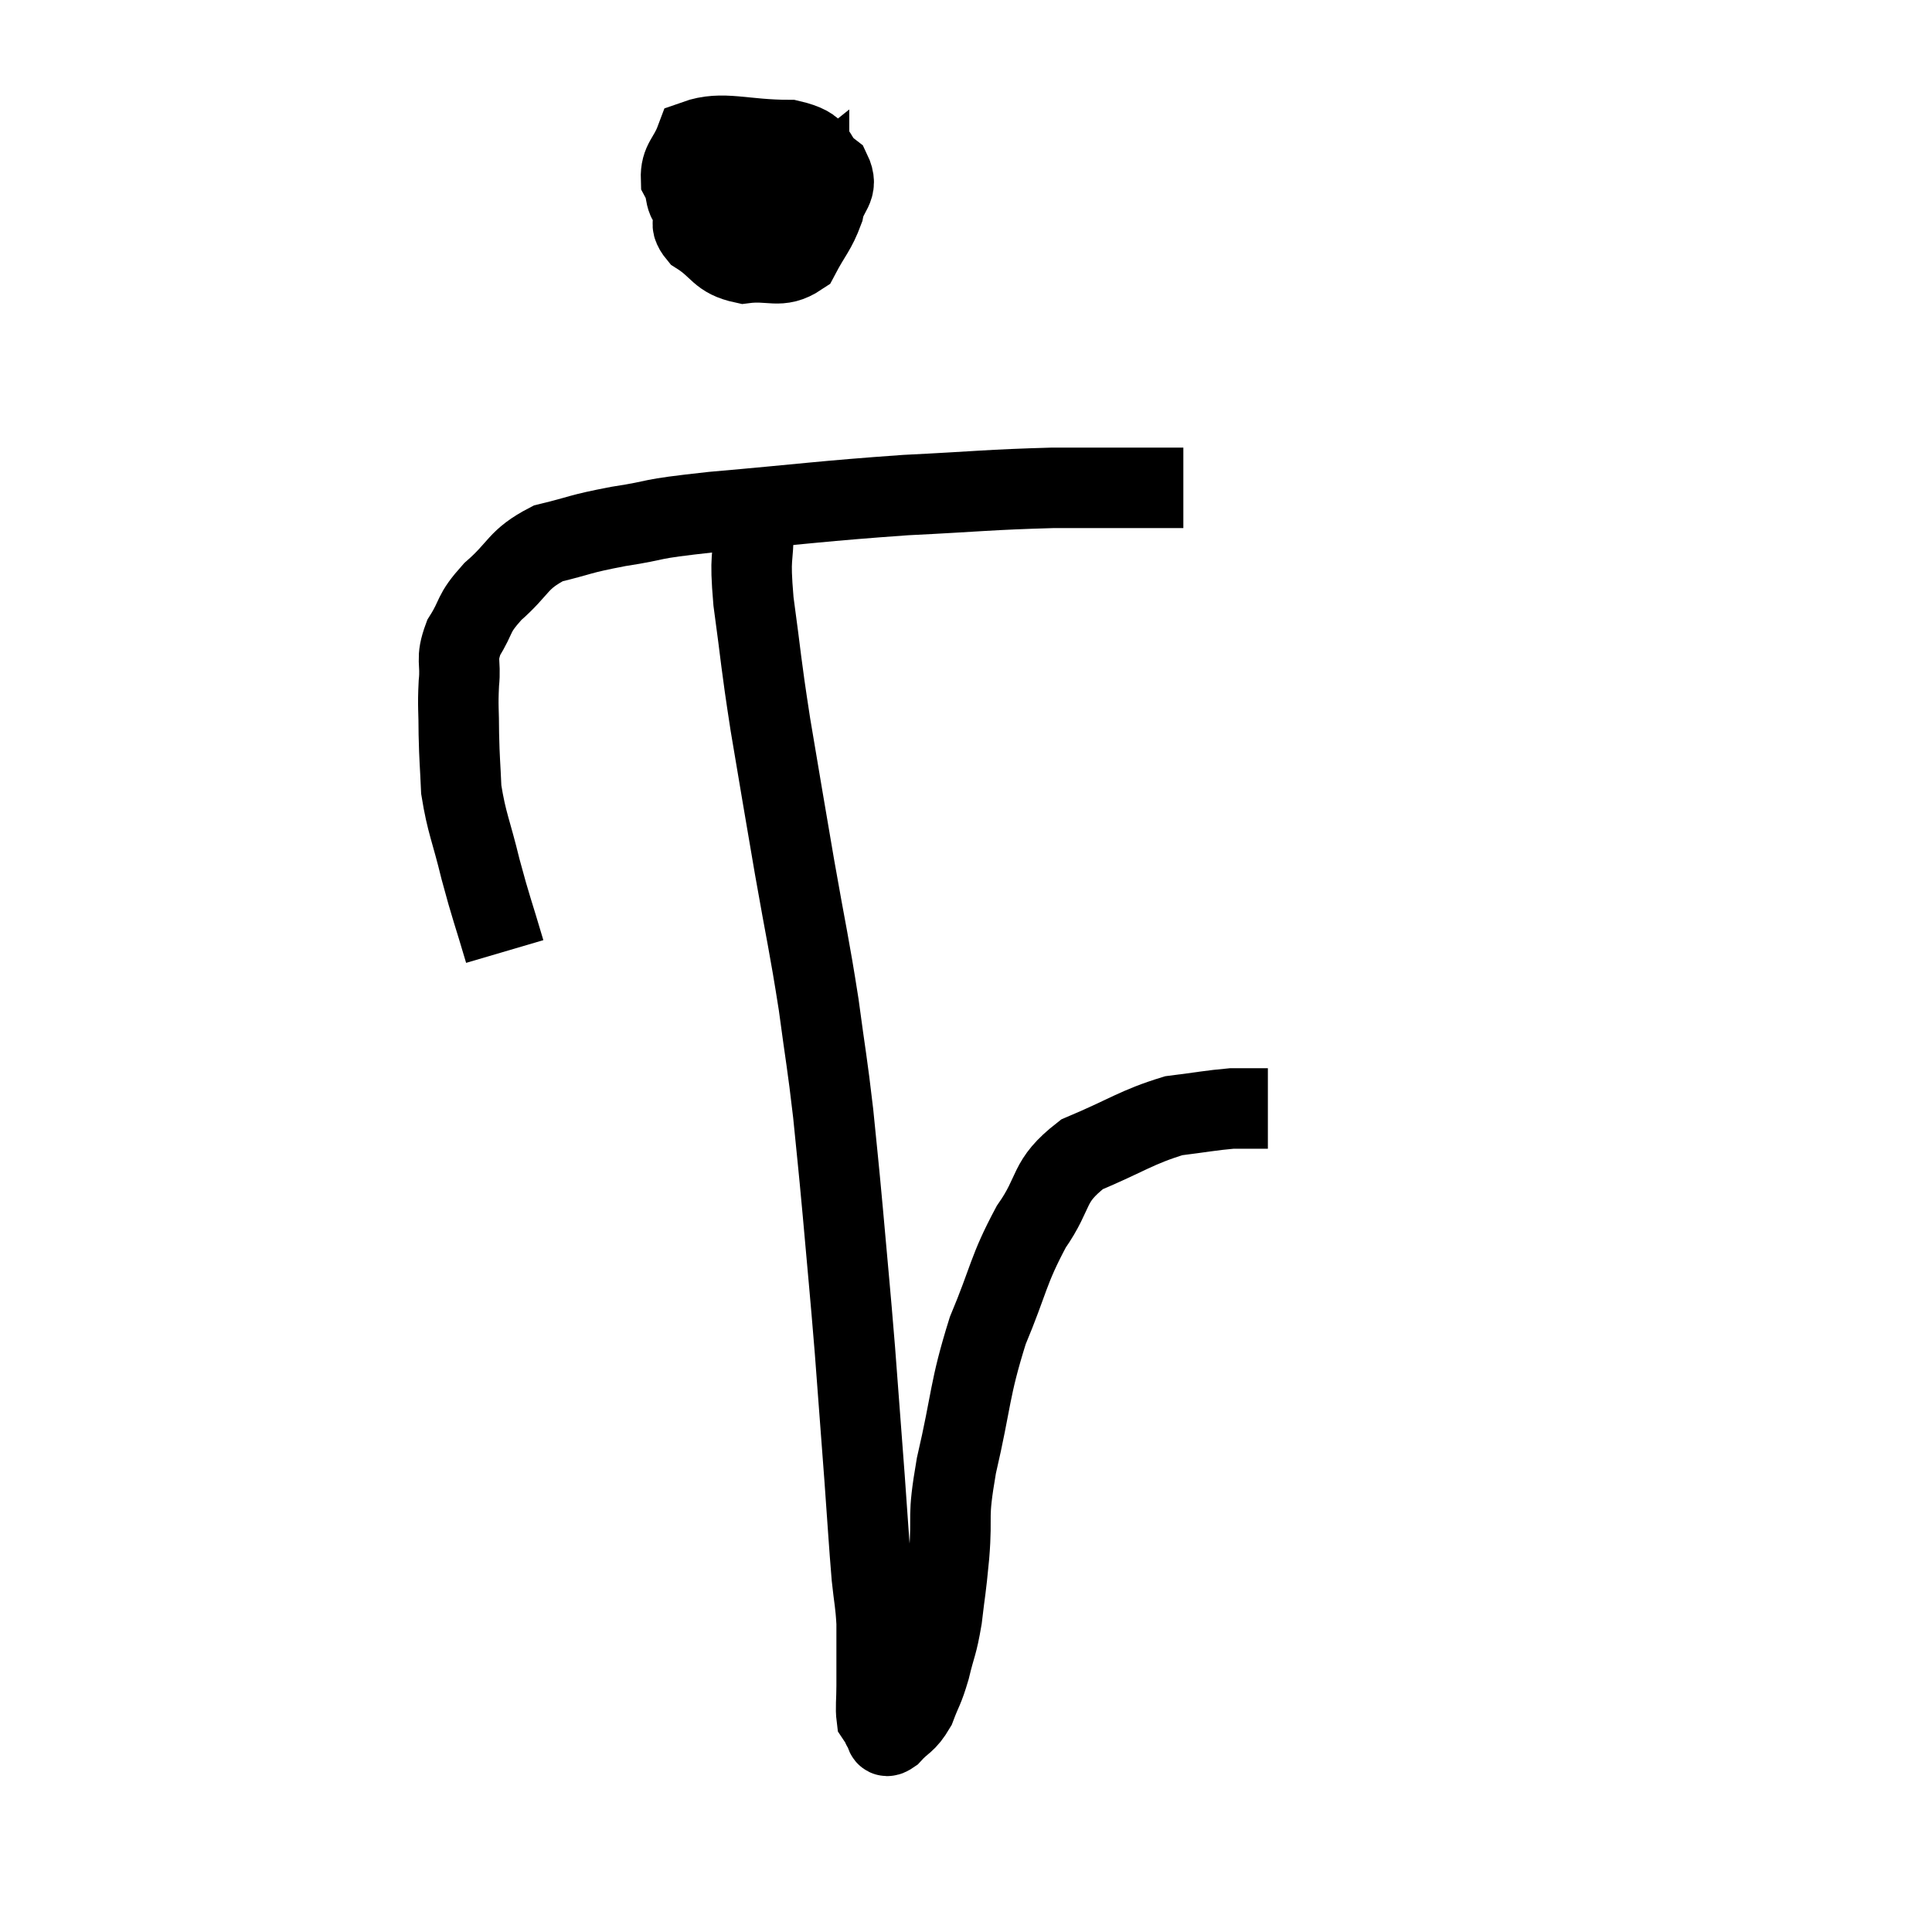 <svg width="48" height="48" viewBox="0 0 48 48" xmlns="http://www.w3.org/2000/svg"><path d="M 12.54 23.64 C 12.24 22.62, 12.21 22.605, 11.94 21.6 C 11.7 20.61, 11.595 20.46, 11.46 19.62 C 11.43 18.93, 11.415 18.9, 11.4 18.24 C 11.4 17.61, 11.37 17.58, 11.4 16.98 C 11.46 16.41, 11.31 16.41, 11.52 15.84 C 11.88 15.27, 11.715 15.285, 12.24 14.7 C 12.93 14.1, 12.84 13.905, 13.62 13.5 C 14.49 13.29, 14.34 13.275, 15.36 13.08 C 16.53 12.9, 15.915 12.915, 17.7 12.72 C 20.1 12.51, 20.385 12.45, 22.5 12.3 C 24.33 12.21, 24.54 12.165, 26.16 12.12 C 27.57 12.12, 28.17 12.12, 28.98 12.12 C 29.19 12.12, 29.295 12.12, 29.4 12.12 L 29.4 12.12" fill="none" stroke="black" stroke-width="2"></path><path d="M 18.3 4.2 C 17.82 4.68, 17.58 4.755, 17.34 5.16 C 17.34 5.49, 17.055 5.475, 17.34 5.82 C 17.91 6.18, 17.85 6.405, 18.48 6.54 C 19.17 6.45, 19.365 6.69, 19.86 6.36 C 20.16 5.79, 20.265 5.745, 20.46 5.22 C 20.55 4.74, 20.85 4.695, 20.64 4.26 C 20.13 3.87, 20.46 3.675, 19.62 3.48 C 18.45 3.48, 17.955 3.24, 17.28 3.48 C 17.1 3.96, 16.905 4.005, 16.92 4.44 C 17.13 4.83, 16.92 4.95, 17.34 5.22 C 17.97 5.37, 18.135 5.445, 18.6 5.52 C 18.9 5.52, 18.825 5.7, 19.2 5.52 C 19.65 5.16, 19.875 4.98, 20.1 4.8 C 20.1 4.8, 20.1 4.83, 20.1 4.8 C 20.1 4.74, 20.385 4.575, 20.1 4.68 C 19.53 4.95, 19.32 4.845, 18.96 5.22 C 18.81 5.7, 18.735 5.91, 18.66 6.18 L 18.66 6.3" fill="none" stroke="black" stroke-width="2"></path><path d="M 18.72 13.08 C 18.72 14.01, 18.615 13.71, 18.72 14.94 C 18.93 16.47, 18.885 16.35, 19.14 18 C 19.44 19.77, 19.44 19.8, 19.74 21.54 C 20.04 23.25, 20.1 23.43, 20.34 24.96 C 20.52 26.31, 20.55 26.37, 20.7 27.66 C 20.82 28.89, 20.805 28.65, 20.94 30.12 C 21.09 31.83, 21.105 31.89, 21.24 33.54 C 21.36 35.13, 21.375 35.31, 21.48 36.72 C 21.57 37.95, 21.585 38.28, 21.66 39.18 C 21.72 39.75, 21.75 39.795, 21.78 40.32 C 21.78 40.8, 21.78 40.89, 21.78 41.28 C 21.78 41.58, 21.78 41.535, 21.78 41.88 C 21.78 42.27, 21.75 42.42, 21.78 42.66 C 21.84 42.75, 21.87 42.795, 21.9 42.84 C 21.9 42.84, 21.885 42.81, 21.9 42.84 C 21.93 42.9, 21.9 42.9, 21.96 42.96 C 22.05 43.02, 21.945 43.215, 22.14 43.08 C 22.44 42.75, 22.5 42.825, 22.74 42.42 C 22.92 41.94, 22.935 42.015, 23.1 41.46 C 23.25 40.83, 23.28 40.905, 23.4 40.2 C 23.49 39.42, 23.49 39.585, 23.58 38.64 C 23.67 37.53, 23.52 37.815, 23.76 36.42 C 24.15 34.74, 24.075 34.545, 24.54 33.06 C 25.08 31.77, 25.035 31.575, 25.62 30.48 C 26.25 29.58, 25.995 29.37, 26.88 28.68 C 28.02 28.2, 28.23 28.005, 29.16 27.72 C 29.88 27.63, 30.09 27.585, 30.6 27.54 C 30.9 27.54, 30.975 27.54, 31.2 27.54 C 31.35 27.54, 31.425 27.54, 31.5 27.54 L 31.5 27.54" fill="none" stroke="black" stroke-width="2"></path></svg>